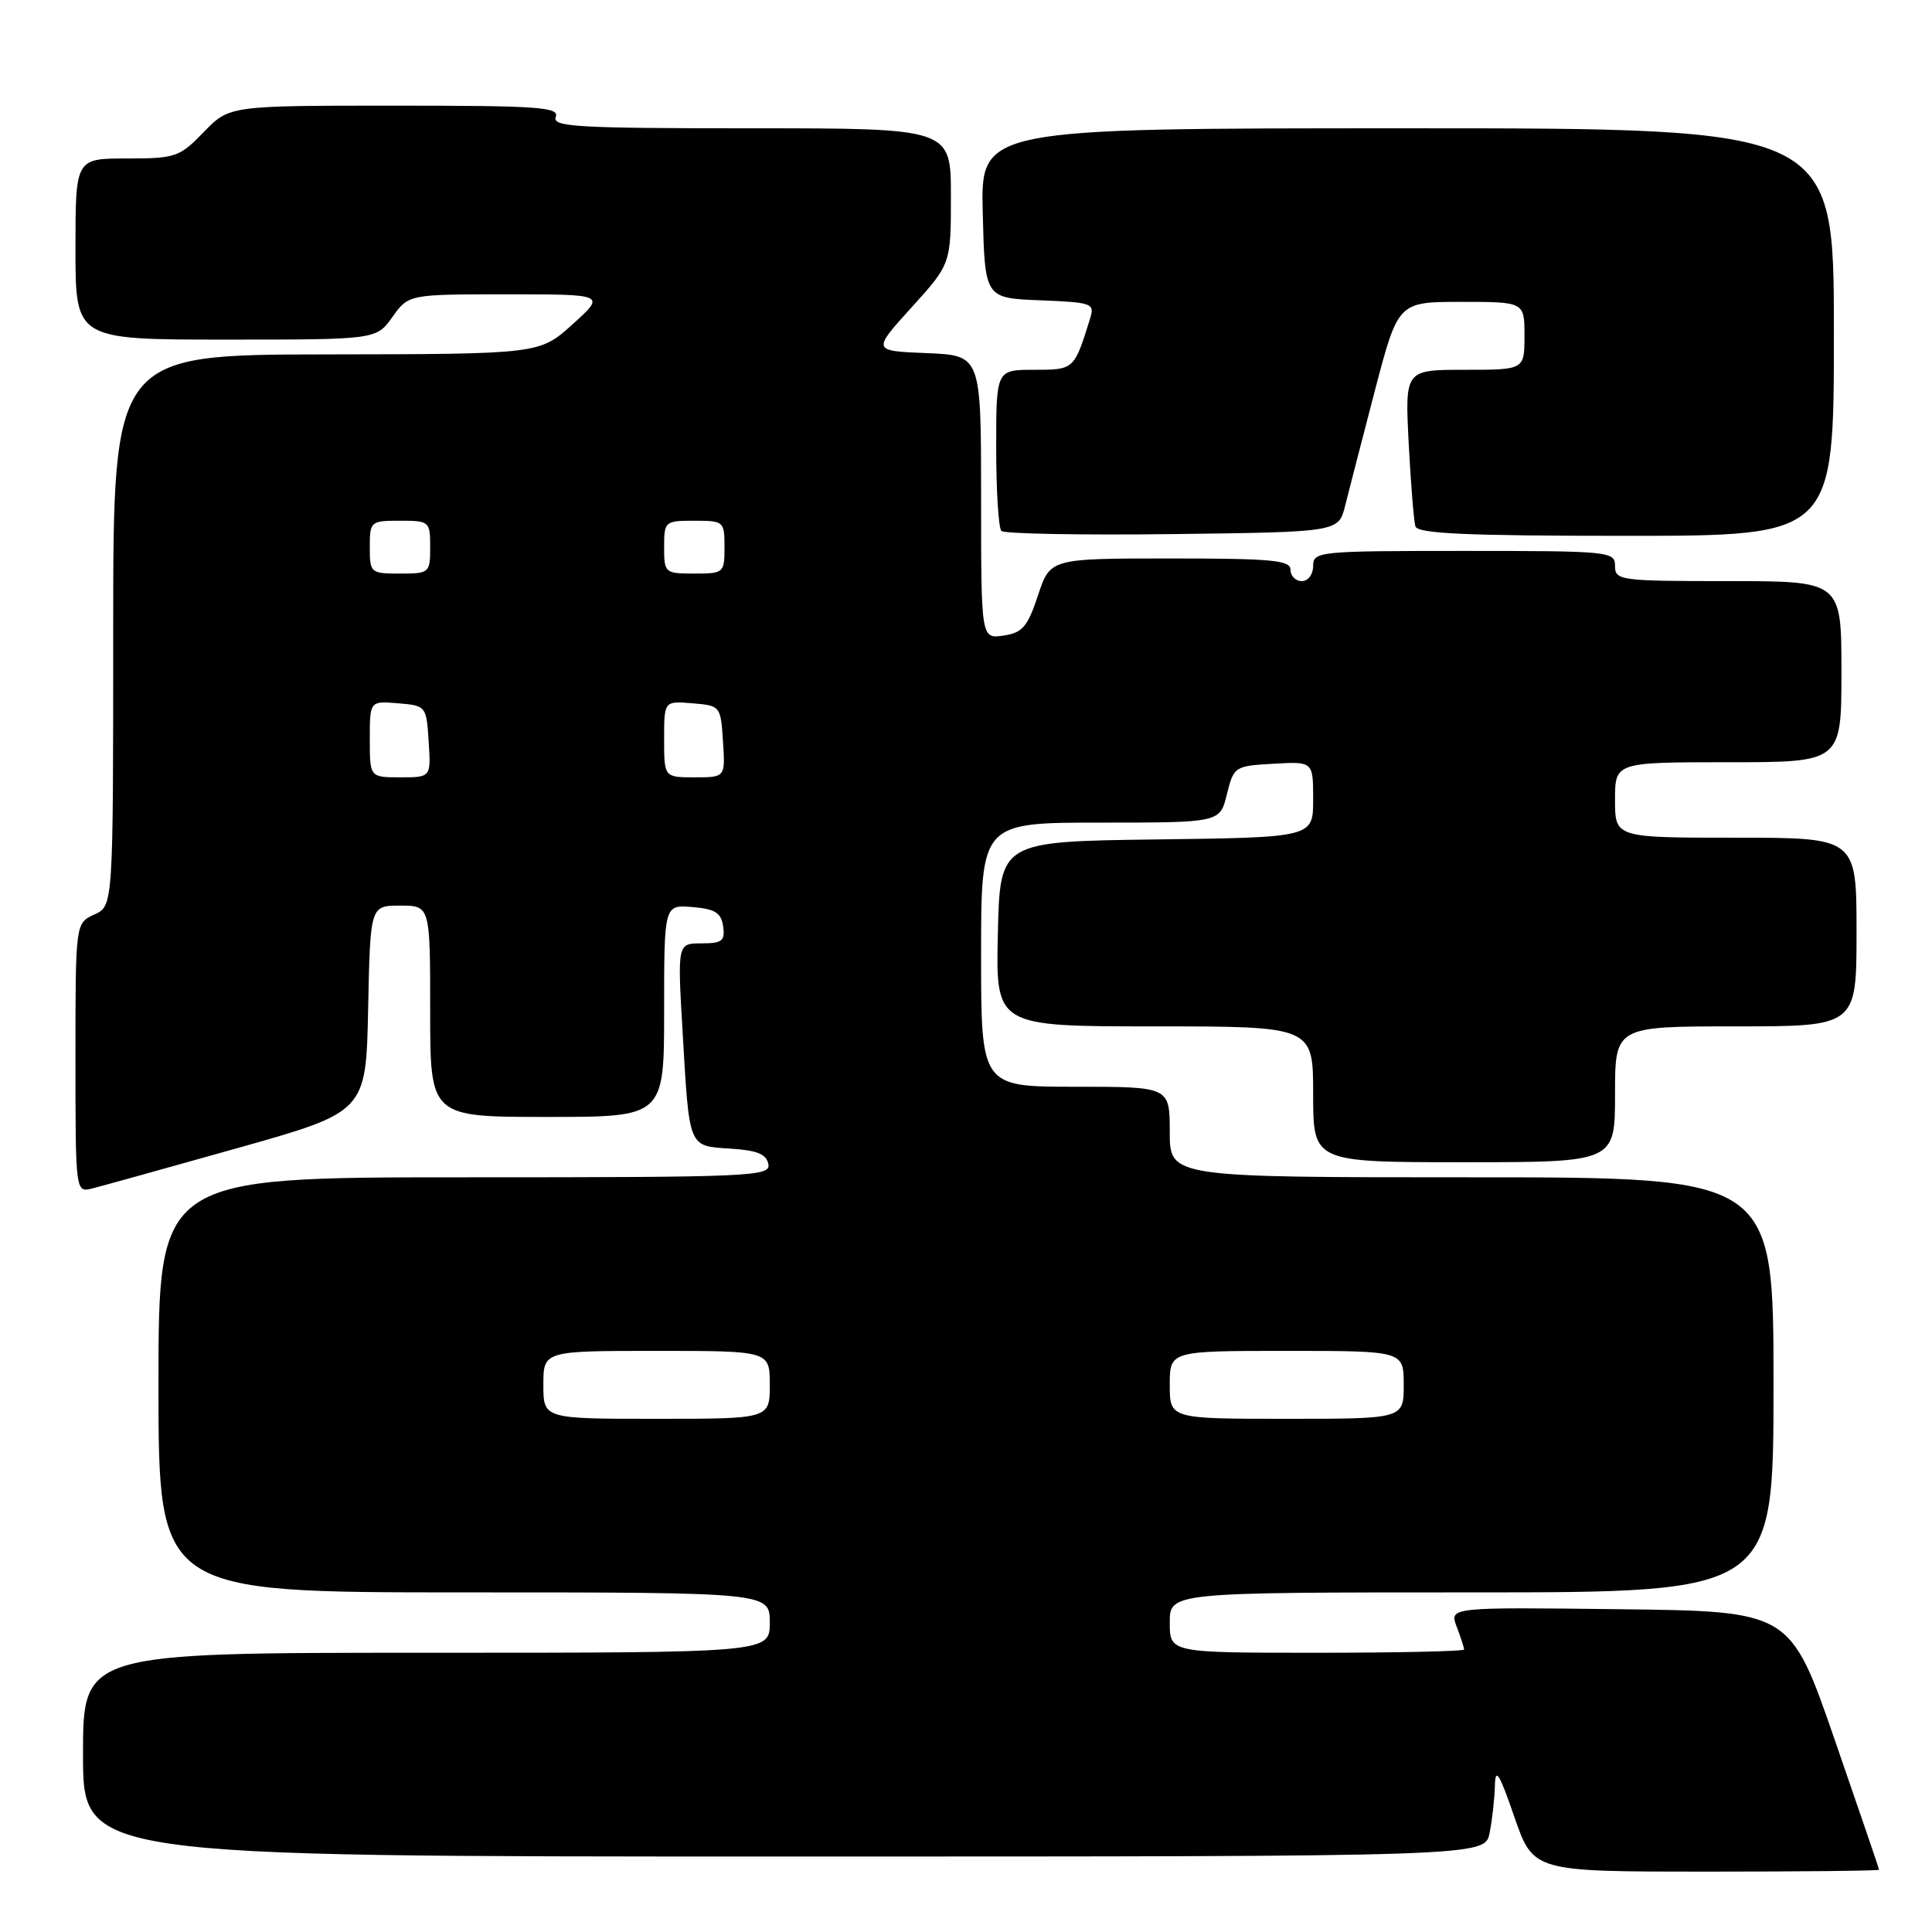 <?xml version="1.0" encoding="UTF-8" standalone="no"?>
<!DOCTYPE svg PUBLIC "-//W3C//DTD SVG 1.1//EN" "http://www.w3.org/Graphics/SVG/1.1/DTD/svg11.dtd" >
<svg xmlns="http://www.w3.org/2000/svg" xmlns:xlink="http://www.w3.org/1999/xlink" version="1.1" viewBox="0 0 256 256">
 <g >
 <path fill="currentColor"
d=" M 248.99 247.75 C 248.98 247.61 246.33 239.85 243.10 230.50 C 237.22 213.50 237.22 213.50 214.63 213.23 C 192.04 212.96 192.04 212.96 193.02 215.55 C 193.56 216.97 194.00 218.33 194.00 218.57 C 194.00 218.80 185.22 219.00 174.50 219.00 C 155.00 219.00 155.00 219.00 155.00 215.00 C 155.00 211.00 155.00 211.00 195.00 211.00 C 235.00 211.00 235.00 211.00 235.00 183.50 C 235.00 156.00 235.00 156.00 195.00 156.00 C 155.00 156.00 155.00 156.00 155.00 150.00 C 155.00 144.00 155.00 144.00 142.50 144.00 C 130.00 144.00 130.00 144.00 130.00 126.50 C 130.00 109.00 130.00 109.00 145.82 109.00 C 161.65 109.00 161.65 109.00 162.57 105.25 C 163.48 101.57 163.59 101.49 168.75 101.20 C 174.00 100.90 174.00 100.90 174.00 105.93 C 174.00 110.96 174.00 110.96 153.25 111.23 C 132.50 111.50 132.50 111.50 132.22 123.75 C 131.94 136.00 131.94 136.00 152.97 136.00 C 174.00 136.00 174.00 136.00 174.00 145.00 C 174.00 154.00 174.00 154.00 194.00 154.00 C 214.00 154.00 214.00 154.00 214.00 145.00 C 214.00 136.00 214.00 136.00 230.00 136.00 C 246.00 136.00 246.00 136.00 246.00 123.50 C 246.00 111.00 246.00 111.00 230.00 111.00 C 214.00 111.00 214.00 111.00 214.00 106.00 C 214.00 101.00 214.00 101.00 229.00 101.00 C 244.00 101.00 244.00 101.00 244.00 89.00 C 244.00 77.00 244.00 77.00 229.00 77.00 C 214.67 77.00 214.00 76.91 214.00 75.00 C 214.00 73.07 213.33 73.00 194.00 73.00 C 174.67 73.00 174.00 73.07 174.00 75.00 C 174.00 76.11 173.33 77.00 172.50 77.00 C 171.68 77.00 171.00 76.33 171.00 75.50 C 171.00 74.23 168.56 74.00 155.08 74.00 C 139.16 74.00 139.16 74.00 137.54 78.89 C 136.15 83.07 135.48 83.85 132.96 84.22 C 130.00 84.65 130.00 84.65 130.00 65.87 C 130.00 47.09 130.00 47.09 122.78 46.79 C 115.56 46.50 115.56 46.50 120.78 40.74 C 126.00 34.98 126.00 34.98 126.00 25.99 C 126.00 17.00 126.00 17.00 99.53 17.00 C 76.41 17.00 73.14 16.81 73.64 15.50 C 74.14 14.19 71.37 14.00 52.30 14.00 C 30.39 14.00 30.39 14.00 27.00 17.50 C 23.78 20.82 23.27 21.00 16.80 21.00 C 10.00 21.00 10.00 21.00 10.00 33.00 C 10.00 45.00 10.00 45.00 29.93 45.00 C 49.86 45.00 49.86 45.00 52.00 42.00 C 54.14 39.00 54.14 39.00 67.20 39.00 C 80.26 39.00 80.26 39.00 75.88 42.96 C 71.50 46.92 71.50 46.92 43.25 46.96 C 15.00 47.00 15.00 47.00 15.00 83.52 C 15.00 120.04 15.00 120.04 12.50 121.18 C 10.00 122.32 10.00 122.32 10.00 140.18 C 10.00 158.04 10.00 158.04 12.25 157.47 C 13.49 157.16 22.15 154.75 31.50 152.12 C 48.50 147.33 48.50 147.33 48.78 133.67 C 49.06 120.00 49.06 120.00 53.03 120.00 C 57.00 120.00 57.00 120.00 57.00 134.00 C 57.00 148.00 57.00 148.00 72.50 148.00 C 88.00 148.00 88.00 148.00 88.00 133.94 C 88.00 119.88 88.00 119.88 91.75 120.19 C 94.76 120.44 95.56 120.94 95.82 122.75 C 96.09 124.68 95.69 125.00 92.95 125.00 C 89.76 125.00 89.76 125.00 90.45 136.75 C 91.35 152.28 91.17 151.83 96.79 152.20 C 100.32 152.42 101.56 152.93 101.81 154.25 C 102.13 155.89 99.67 156.00 61.57 156.00 C 21.00 156.00 21.00 156.00 21.00 183.50 C 21.00 211.00 21.00 211.00 61.50 211.00 C 102.00 211.00 102.00 211.00 102.00 215.00 C 102.00 219.00 102.00 219.00 56.50 219.00 C 11.00 219.00 11.00 219.00 11.00 232.50 C 11.00 246.00 11.00 246.00 103.88 246.00 C 196.75 246.00 196.75 246.00 197.38 242.88 C 197.72 241.16 198.04 238.34 198.08 236.62 C 198.14 234.12 198.66 234.94 200.66 240.75 C 203.17 248.00 203.17 248.00 226.08 248.00 C 238.69 248.00 248.99 247.89 248.99 247.75 Z  M 178.24 67.00 C 178.72 65.08 180.50 58.21 182.18 51.75 C 185.26 40.00 185.26 40.00 193.63 40.00 C 202.00 40.00 202.00 40.00 202.00 44.50 C 202.00 49.00 202.00 49.00 194.08 49.00 C 186.16 49.00 186.16 49.00 186.66 58.75 C 186.94 64.11 187.34 69.06 187.55 69.75 C 187.85 70.71 194.32 71.00 215.47 71.00 C 243.00 71.00 243.00 71.00 243.00 44.00 C 243.00 17.00 243.00 17.00 186.47 17.00 C 129.93 17.00 129.93 17.00 130.22 28.25 C 130.50 39.50 130.50 39.50 137.80 39.79 C 144.82 40.08 145.08 40.18 144.42 42.29 C 142.33 48.99 142.32 49.00 137.02 49.00 C 132.00 49.00 132.00 49.00 132.00 59.33 C 132.00 65.02 132.31 69.98 132.69 70.35 C 133.06 70.73 143.27 70.92 155.37 70.77 C 177.37 70.50 177.37 70.50 178.24 67.00 Z  M 72.00 183.50 C 72.00 179.00 72.00 179.00 87.00 179.00 C 102.00 179.00 102.00 179.00 102.00 183.50 C 102.00 188.00 102.00 188.00 87.00 188.00 C 72.00 188.00 72.00 188.00 72.00 183.50 Z  M 155.00 183.50 C 155.00 179.00 155.00 179.00 170.50 179.00 C 186.00 179.00 186.00 179.00 186.00 183.50 C 186.00 188.00 186.00 188.00 170.50 188.00 C 155.00 188.00 155.00 188.00 155.00 183.50 Z  M 49.00 97.94 C 49.00 92.88 49.00 92.88 52.75 93.19 C 56.46 93.50 56.50 93.55 56.80 98.25 C 57.11 103.00 57.11 103.00 53.05 103.00 C 49.00 103.00 49.00 103.00 49.00 97.94 Z  M 88.00 97.94 C 88.00 92.88 88.00 92.88 91.75 93.19 C 95.46 93.50 95.50 93.55 95.80 98.25 C 96.11 103.00 96.11 103.00 92.05 103.00 C 88.00 103.00 88.00 103.00 88.00 97.94 Z  M 49.00 72.50 C 49.00 69.08 49.10 69.00 53.00 69.00 C 56.90 69.00 57.00 69.08 57.00 72.50 C 57.00 75.92 56.90 76.00 53.00 76.00 C 49.10 76.00 49.00 75.92 49.00 72.50 Z  M 88.00 72.50 C 88.00 69.08 88.10 69.00 92.00 69.00 C 95.90 69.00 96.00 69.08 96.00 72.50 C 96.00 75.92 95.90 76.00 92.00 76.00 C 88.10 76.00 88.00 75.92 88.00 72.50 Z "/>
</g>
</svg>